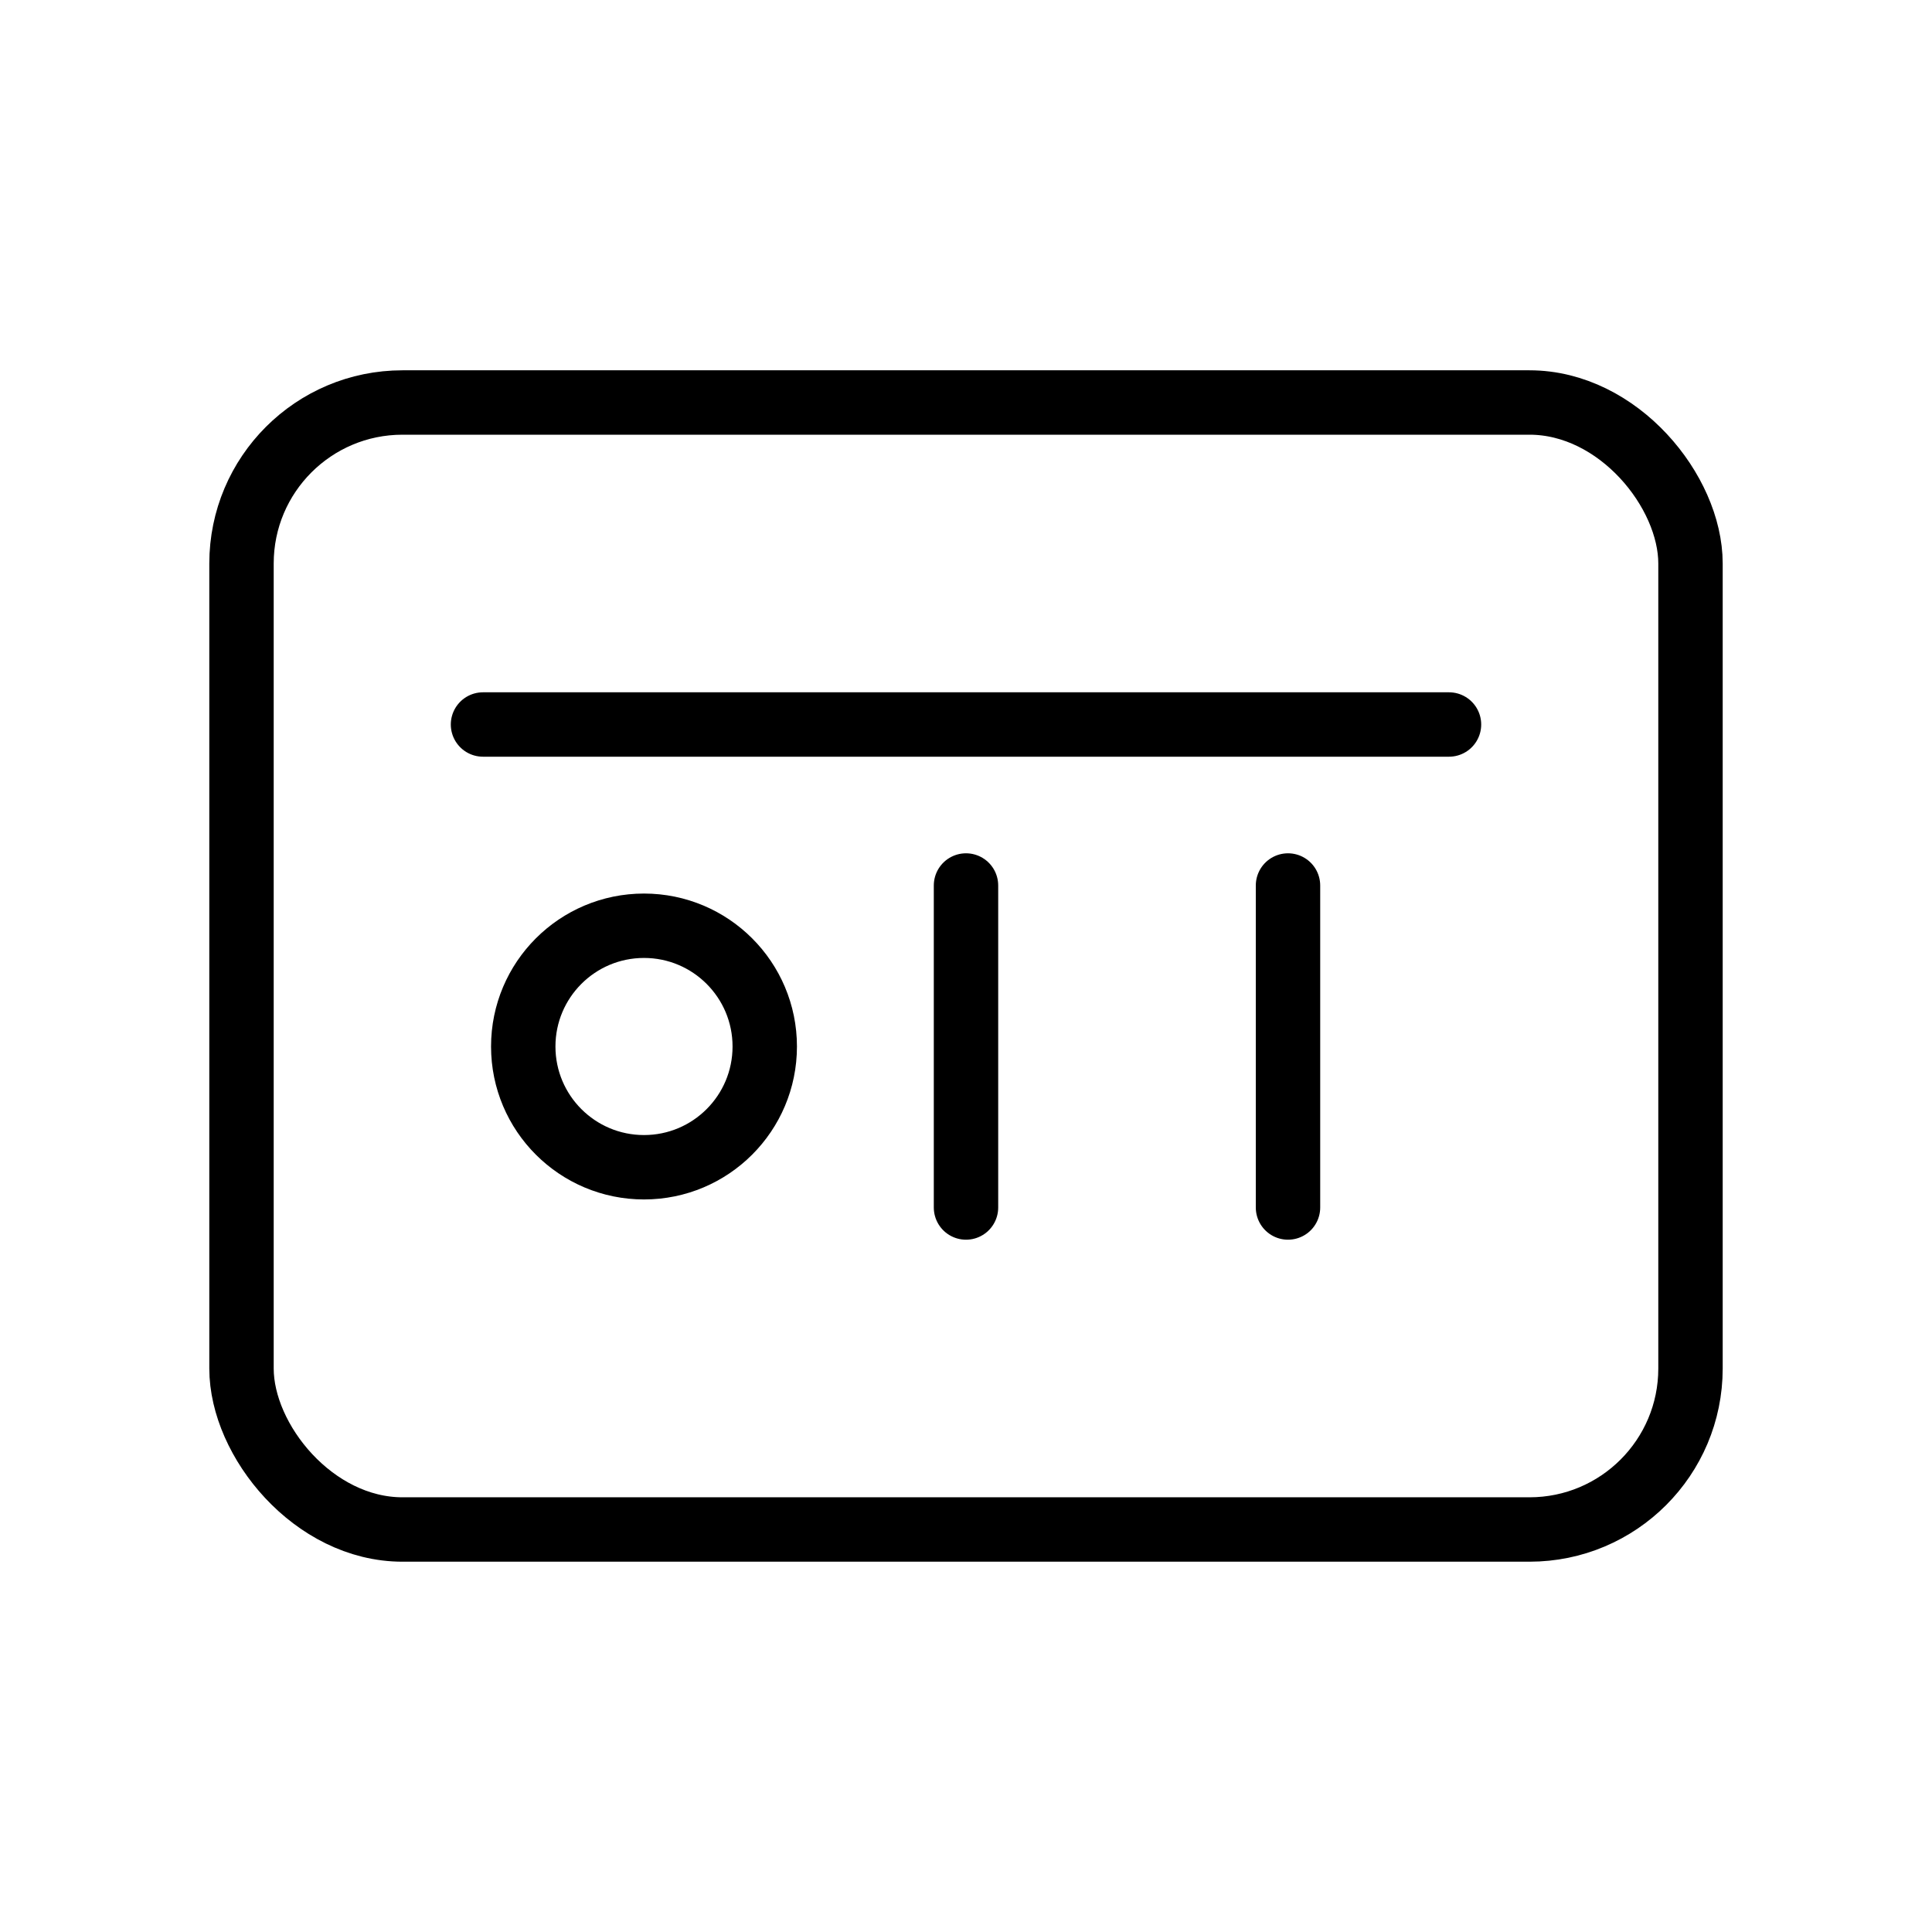 <svg xmlns="http://www.w3.org/2000/svg" viewBox="0 0 24 24">
  <g fill="none" stroke="black" stroke-width="0.8" stroke-linecap="round" stroke-linejoin="round">
    <ns0:rect xmlns:ns0="http://www.w3.org/2000/svg" x="3" y="5" width="18" height="14" rx="2" /><ns0:path xmlns:ns0="http://www.w3.org/2000/svg" d="M6 9h12" /><ns0:circle xmlns:ns0="http://www.w3.org/2000/svg" cx="8" cy="13" r="1.5" /><ns0:path xmlns:ns0="http://www.w3.org/2000/svg" d="M12 11v4" /><ns0:path xmlns:ns0="http://www.w3.org/2000/svg" d="M16 11v4" />
  </g>
</svg>